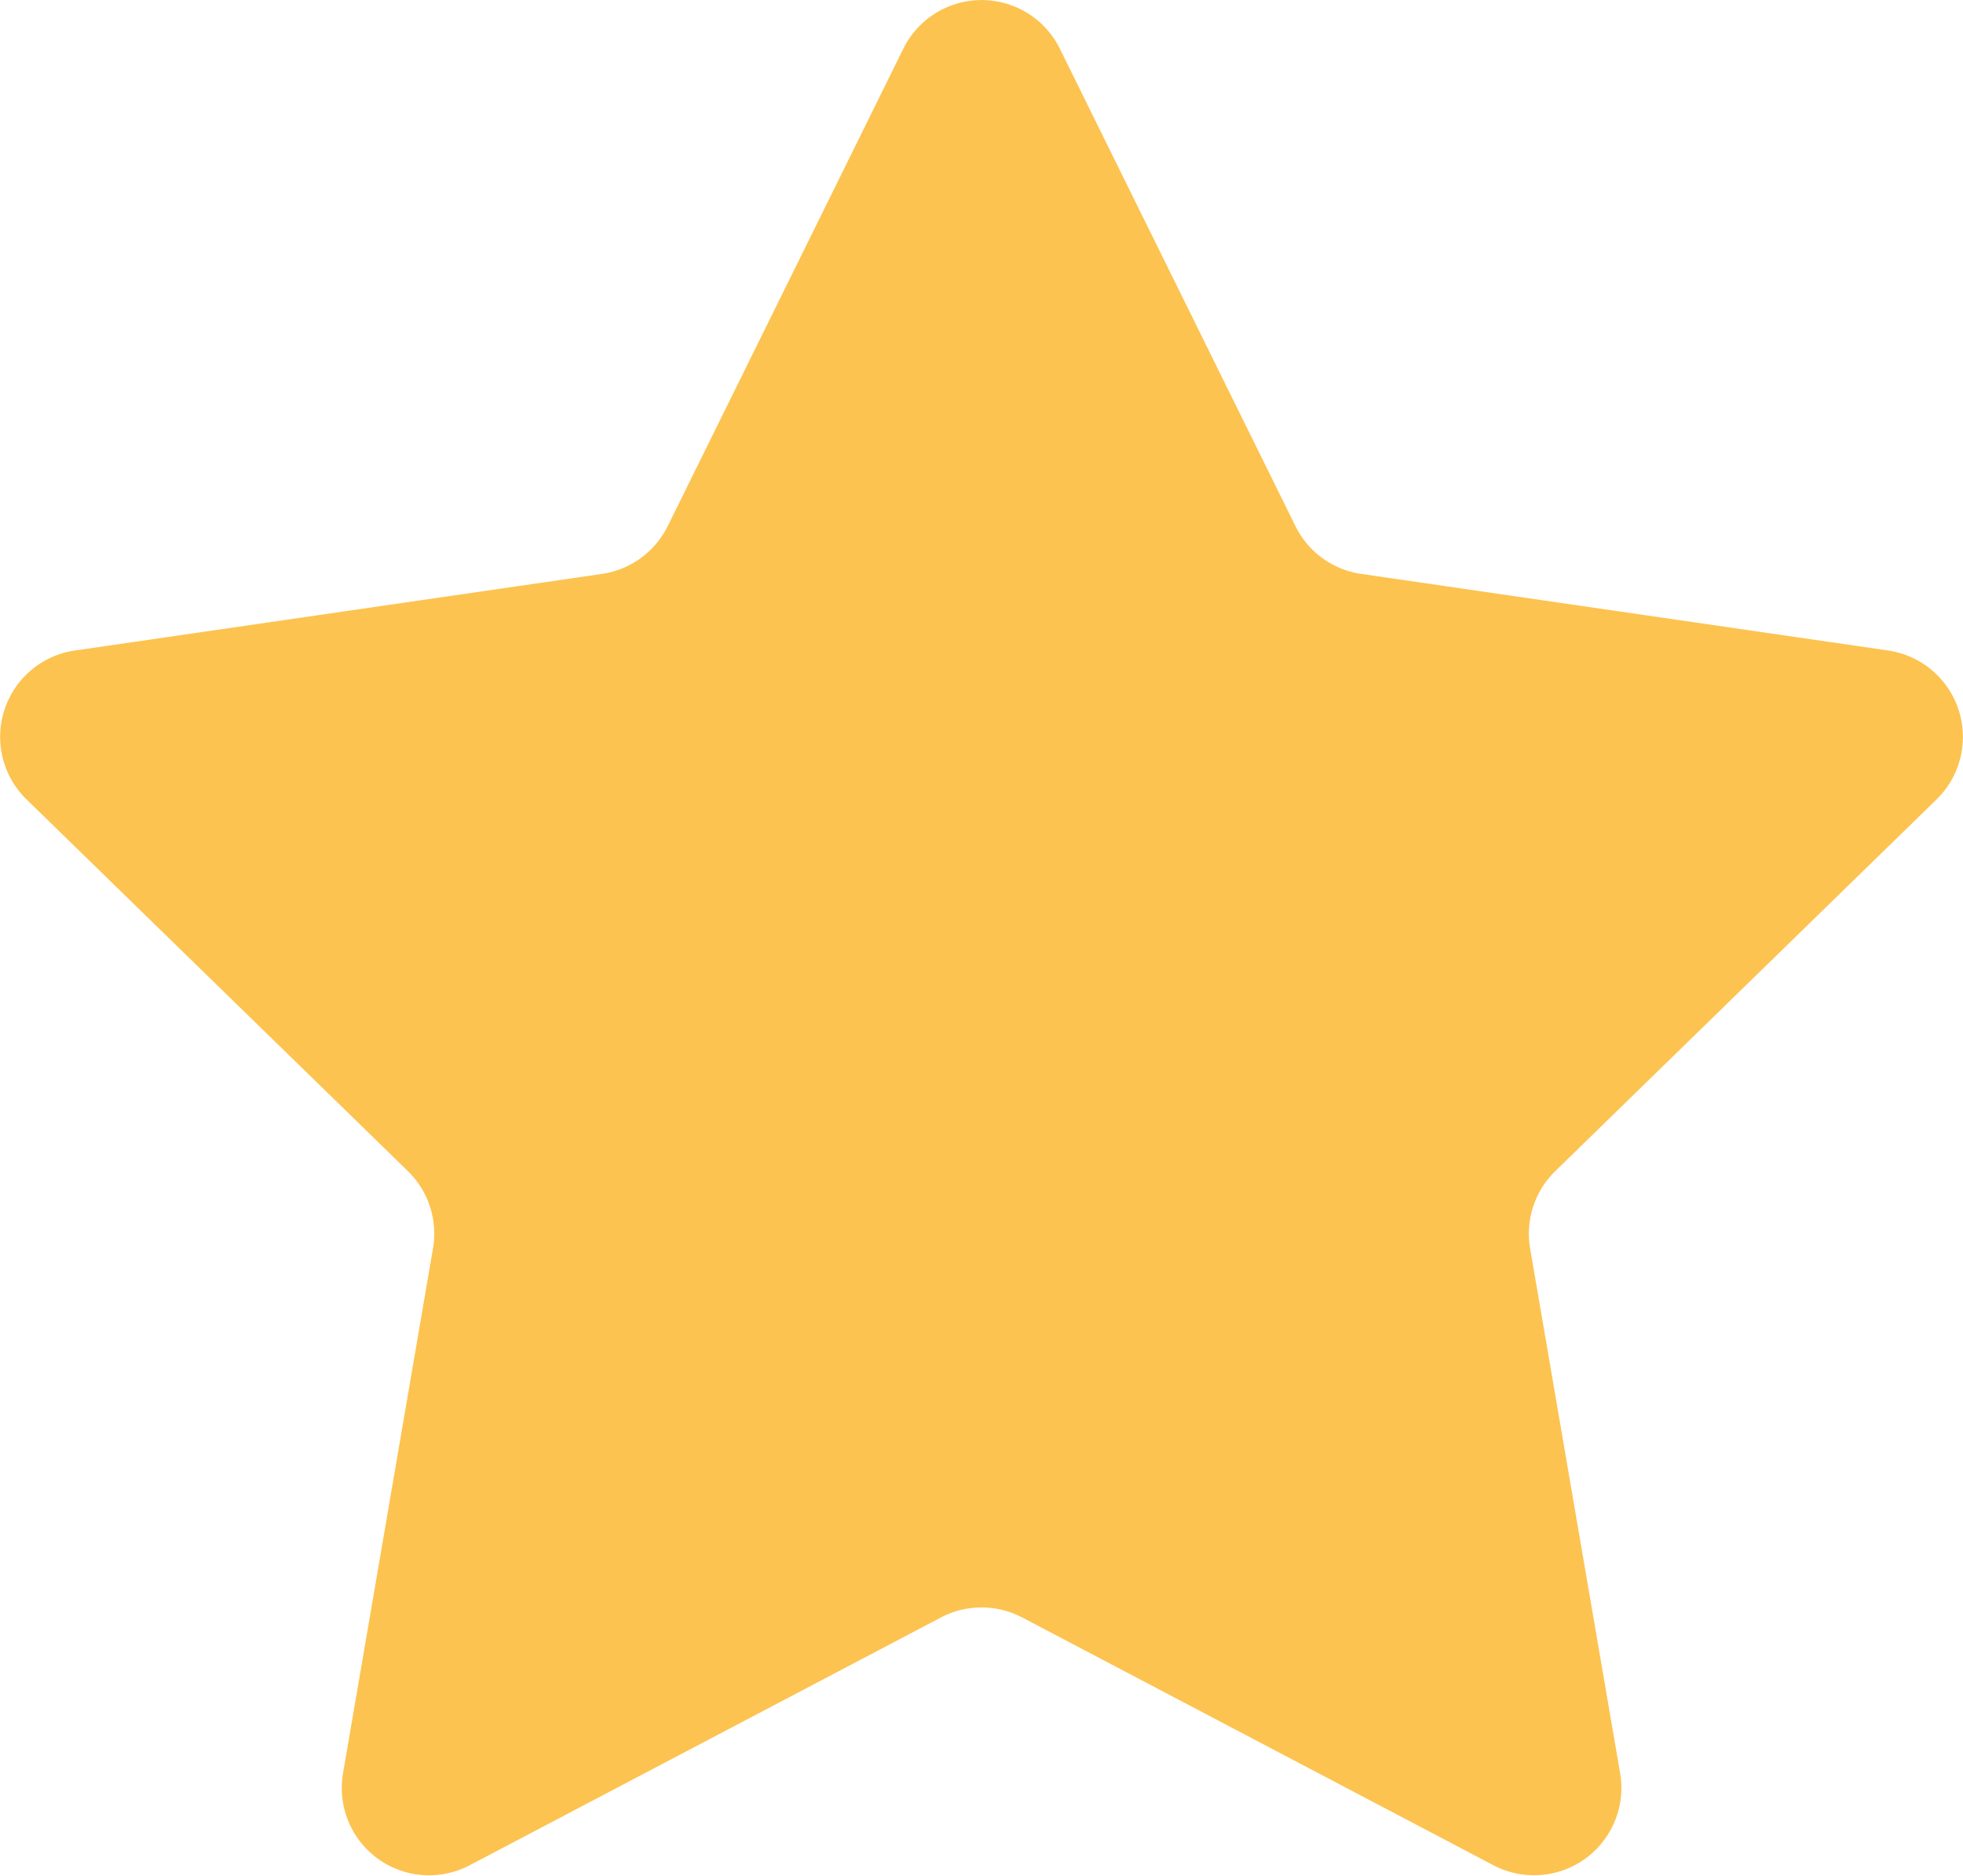 <svg xmlns="http://www.w3.org/2000/svg" width="36.3" height="34.682" viewBox="0 0 36.3 34.682">
  <path id="Path_16148" data-name="Path 16148" d="M13763.876,599.1l4.358,8.83a1.613,1.613,0,0,0,1.216.883l9.744,1.416a1.615,1.615,0,0,1,.895,2.754l-7.051,6.873a1.617,1.617,0,0,0-.465,1.429l1.665,9.706a1.615,1.615,0,0,1-2.342,1.7l-8.717-4.583a1.617,1.617,0,0,0-1.5,0l-8.716,4.583a1.614,1.614,0,0,1-2.342-1.7l1.664-9.706a1.617,1.617,0,0,0-.464-1.429l-7.052-6.873a1.614,1.614,0,0,1,.895-2.754l9.745-1.416a1.618,1.618,0,0,0,1.216-.883l4.358-8.83A1.614,1.614,0,0,1,13763.876,599.1Z" transform="translate(-13744.278 -598.201)" fill="#fdc350"/>
</svg>
